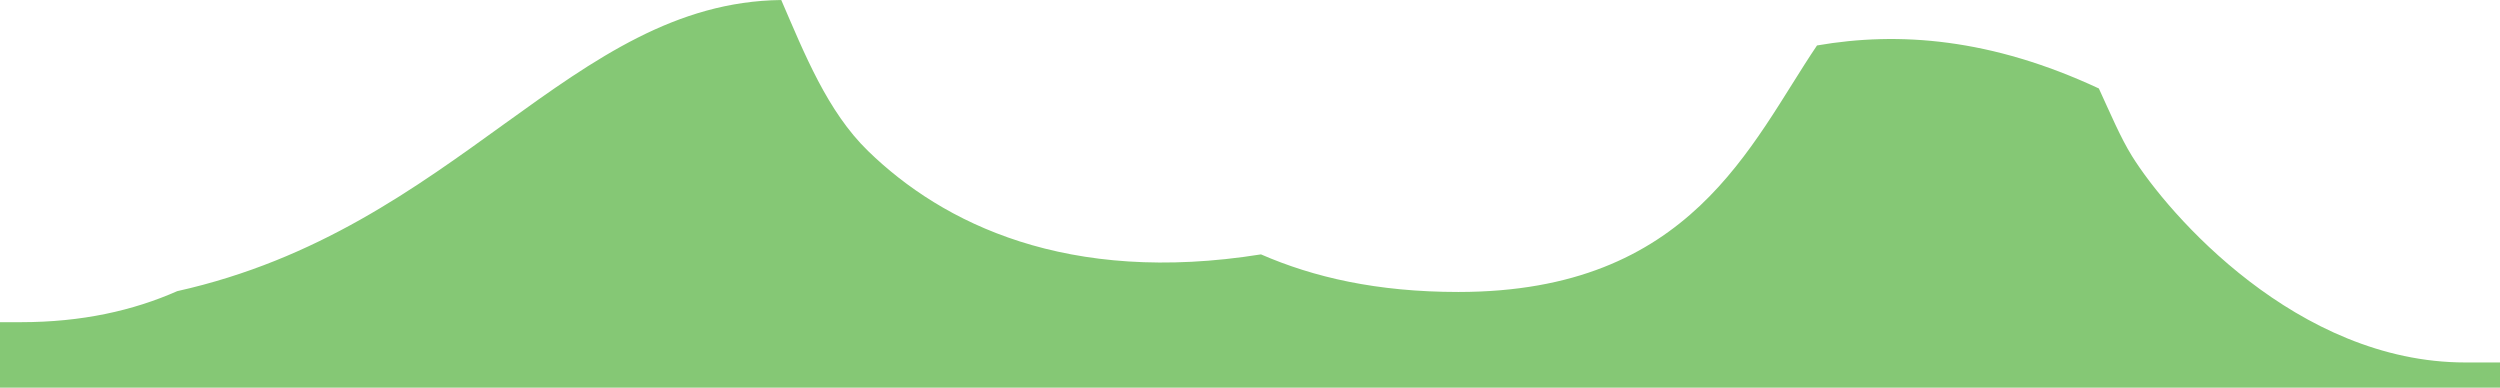 <svg xmlns="http://www.w3.org/2000/svg" width="908.75" height="140.906" viewBox="0 0 908.75 140.906">
  <defs>
    <style>
      .cls-1 {
        fill: #85c875;
        fill-rule: evenodd;
      }
    </style>
  </defs>
  <path id="Rectangle_15_copy_2" data-name="Rectangle 15 copy 2" class="cls-1" d="M476.425,637.926C578.431,615.17,619.536,533,695.986,532.1c8.474,19.588,16.751,40.488,31.556,54.881,27.131,26.376,72.458,48.81,142.826,37.581,19.081,8.3,42.054,13.664,71.744,13.664,84.688,0,106.178-53.816,130.368-89.607,29.75-5.153,63.33-2.6,102.45,15.63,4.18,9.057,7.85,17.816,12.04,24.562,13.17,21.179,60.01,75.038,121.17,75.038h12.62V673H412V649.207h7.573C441.723,649.207,460.388,645.005,476.425,637.926Z" transform="translate(-412 -532.094)"/>
</svg>
